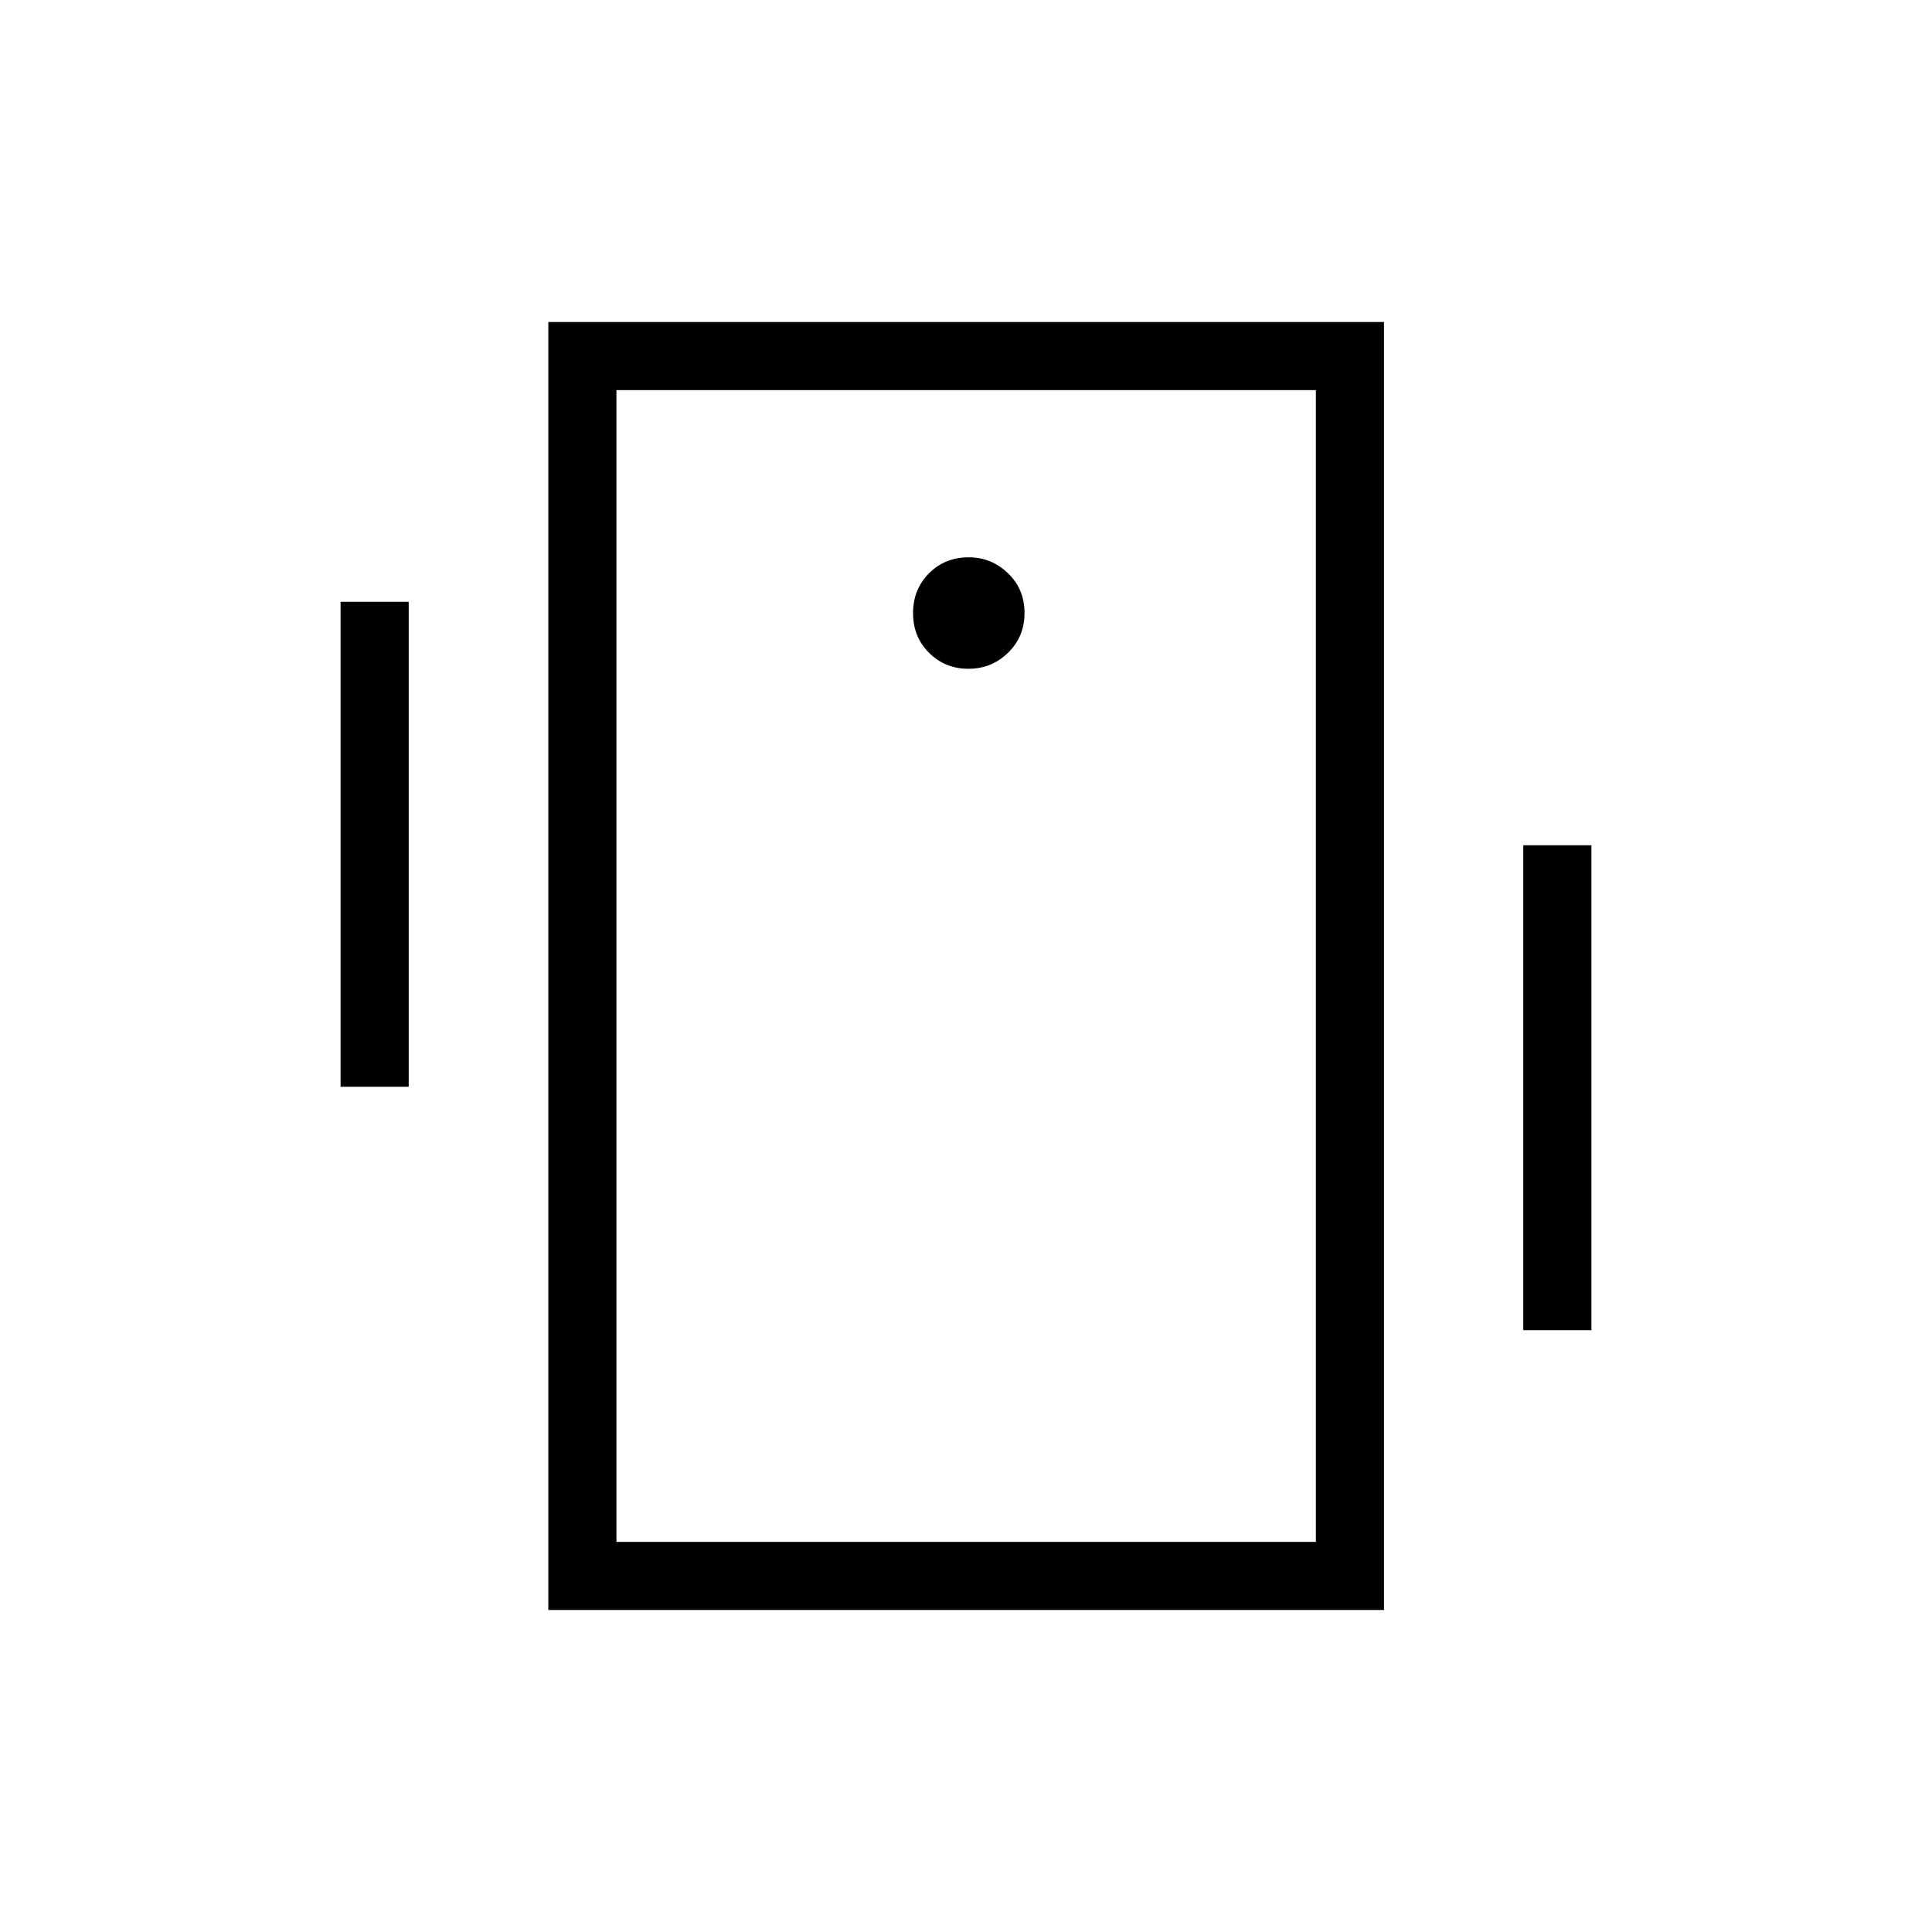 <svg xmlns="http://www.w3.org/2000/svg" height="40" viewBox="0 -960 960 960" width="40"><path d="M169.23-420v-240.97h33.85V-420h-33.85Zm587.69 120.97V-540h33.85v240.97h-33.85ZM272.46-160v-640h415.23v640H272.46Zm381.39-33.85v-572.3H306.31v572.3h347.54ZM481.18-627.69q11.56 0 19.73-7.97 8.17-7.96 8.17-19.78t-8.23-19.73q-8.23-7.91-19.52-7.91-11.82 0-19.73 7.97-7.91 7.96-7.91 19.78t7.97 19.73q7.96 7.91 19.52 7.91ZM306.31-766.15v572.3-572.3Z"/></svg>